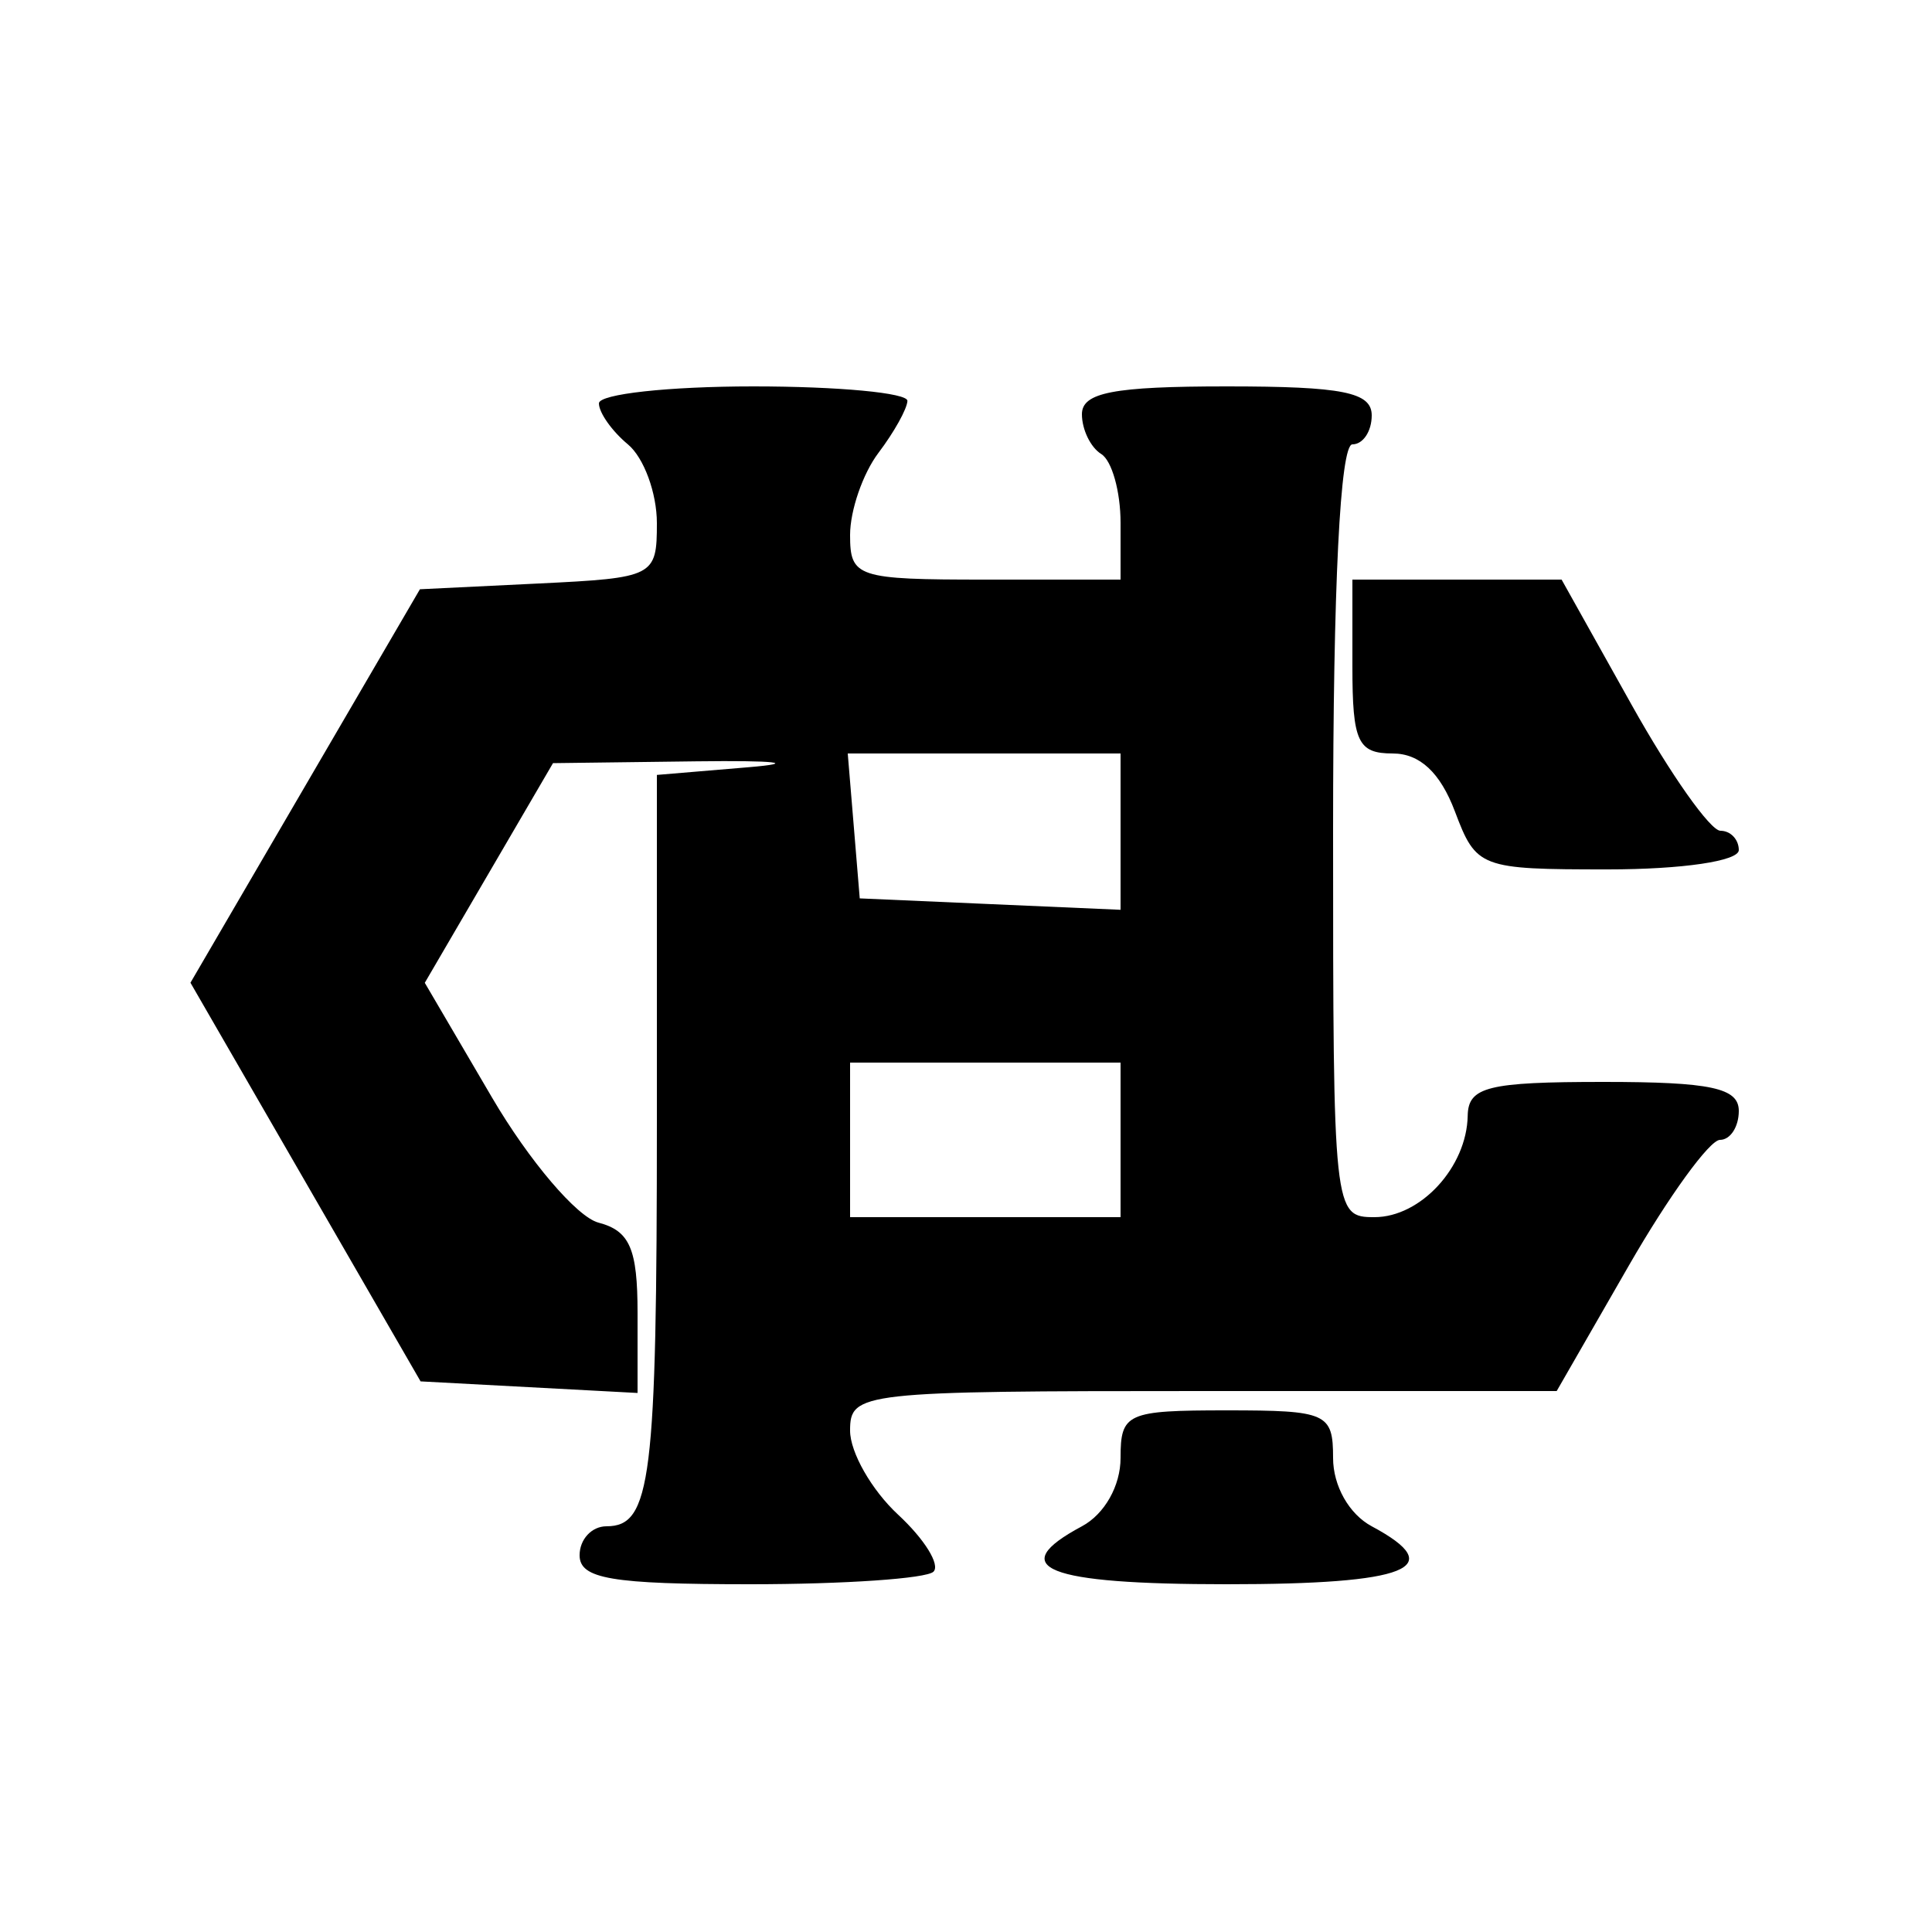 <svg xmlns="http://www.w3.org/2000/svg" width="100" height="100" viewBox="0 0 100 100" version="1.1">
	<path d="M 31 20.878 C 31 21.360, 31.675 22.315, 32.500 23 C 33.325 23.685, 34 25.518, 34 27.075 C 34 29.841, 33.863 29.911, 27.867 30.202 L 21.735 30.500 15.796 40.683 L 9.858 50.866 15.814 61.183 L 21.769 71.500 27.385 71.800 L 33 72.100 33 67.956 C 33 64.637, 32.597 63.707, 30.976 63.283 C 29.863 62.992, 27.385 60.080, 25.469 56.812 L 21.987 50.870 25.305 45.185 L 28.623 39.500 36.061 39.406 C 40.153 39.354, 41.362 39.491, 38.750 39.711 L 34 40.110 34 57.973 C 34 76.594, 33.702 79, 31.393 79 C 30.627 79, 30 79.675, 30 80.500 C 30 81.720, 31.648 82, 38.833 82 C 43.692 82, 47.959 81.707, 48.317 81.350 C 48.675 80.992, 47.850 79.663, 46.484 78.397 C 45.118 77.131, 44 75.174, 44 74.048 C 44 72.059, 44.525 72, 62.287 72 L 80.574 72 84.312 65.500 C 86.369 61.925, 88.489 59, 89.025 59 C 89.561 59, 90 58.325, 90 57.500 C 90 56.310, 88.556 56, 83 56 C 77.012 56, 75.995 56.253, 75.968 57.750 C 75.920 60.407, 73.535 63, 71.140 63 C 69.025 63, 69 62.769, 69 43 C 69 30.333, 69.367 23, 70 23 C 70.550 23, 71 22.325, 71 21.500 C 71 20.300, 69.500 20, 63.500 20 C 57.637 20, 56 20.314, 56 21.441 C 56 22.234, 56.450 23.160, 57 23.500 C 57.550 23.840, 58 25.441, 58 27.059 L 58 30 51 30 C 44.355 30, 44 29.883, 44 27.691 C 44 26.421, 44.661 24.509, 45.468 23.441 C 46.276 22.374, 46.951 21.163, 46.968 20.750 C 46.986 20.337, 43.400 20, 39 20 C 34.600 20, 31 20.395, 31 20.878 M 70 34.500 C 70 38.396, 70.280 39, 72.087 39 C 73.487 39, 74.546 39.987, 75.306 42 C 76.411 44.927, 76.603 45, 83.219 45 C 87.073 45, 90 44.568, 90 44 C 90 43.450, 89.572 43, 89.049 43 C 88.526 43, 86.462 40.075, 84.463 36.500 L 80.828 30 75.414 30 L 70 30 70 34.500 M 44.190 42.750 L 44.500 46.500 51.250 46.796 L 58 47.091 58 43.046 L 58 39 50.940 39 L 43.879 39 44.190 42.750 M 44 59 L 44 63 51 63 L 58 63 58 59 L 58 55 51 55 L 44 55 44 59 M 58 75.465 C 58 76.906, 57.170 78.374, 56 79 C 51.982 81.150, 54.107 82, 63.500 82 C 72.893 82, 75.018 81.150, 71 79 C 69.830 78.374, 69 76.906, 69 75.465 C 69 73.144, 68.679 73, 63.500 73 C 58.321 73, 58 73.144, 58 75.465 " stroke="none" fill="black" fill-rule="evenodd"/>
</svg>